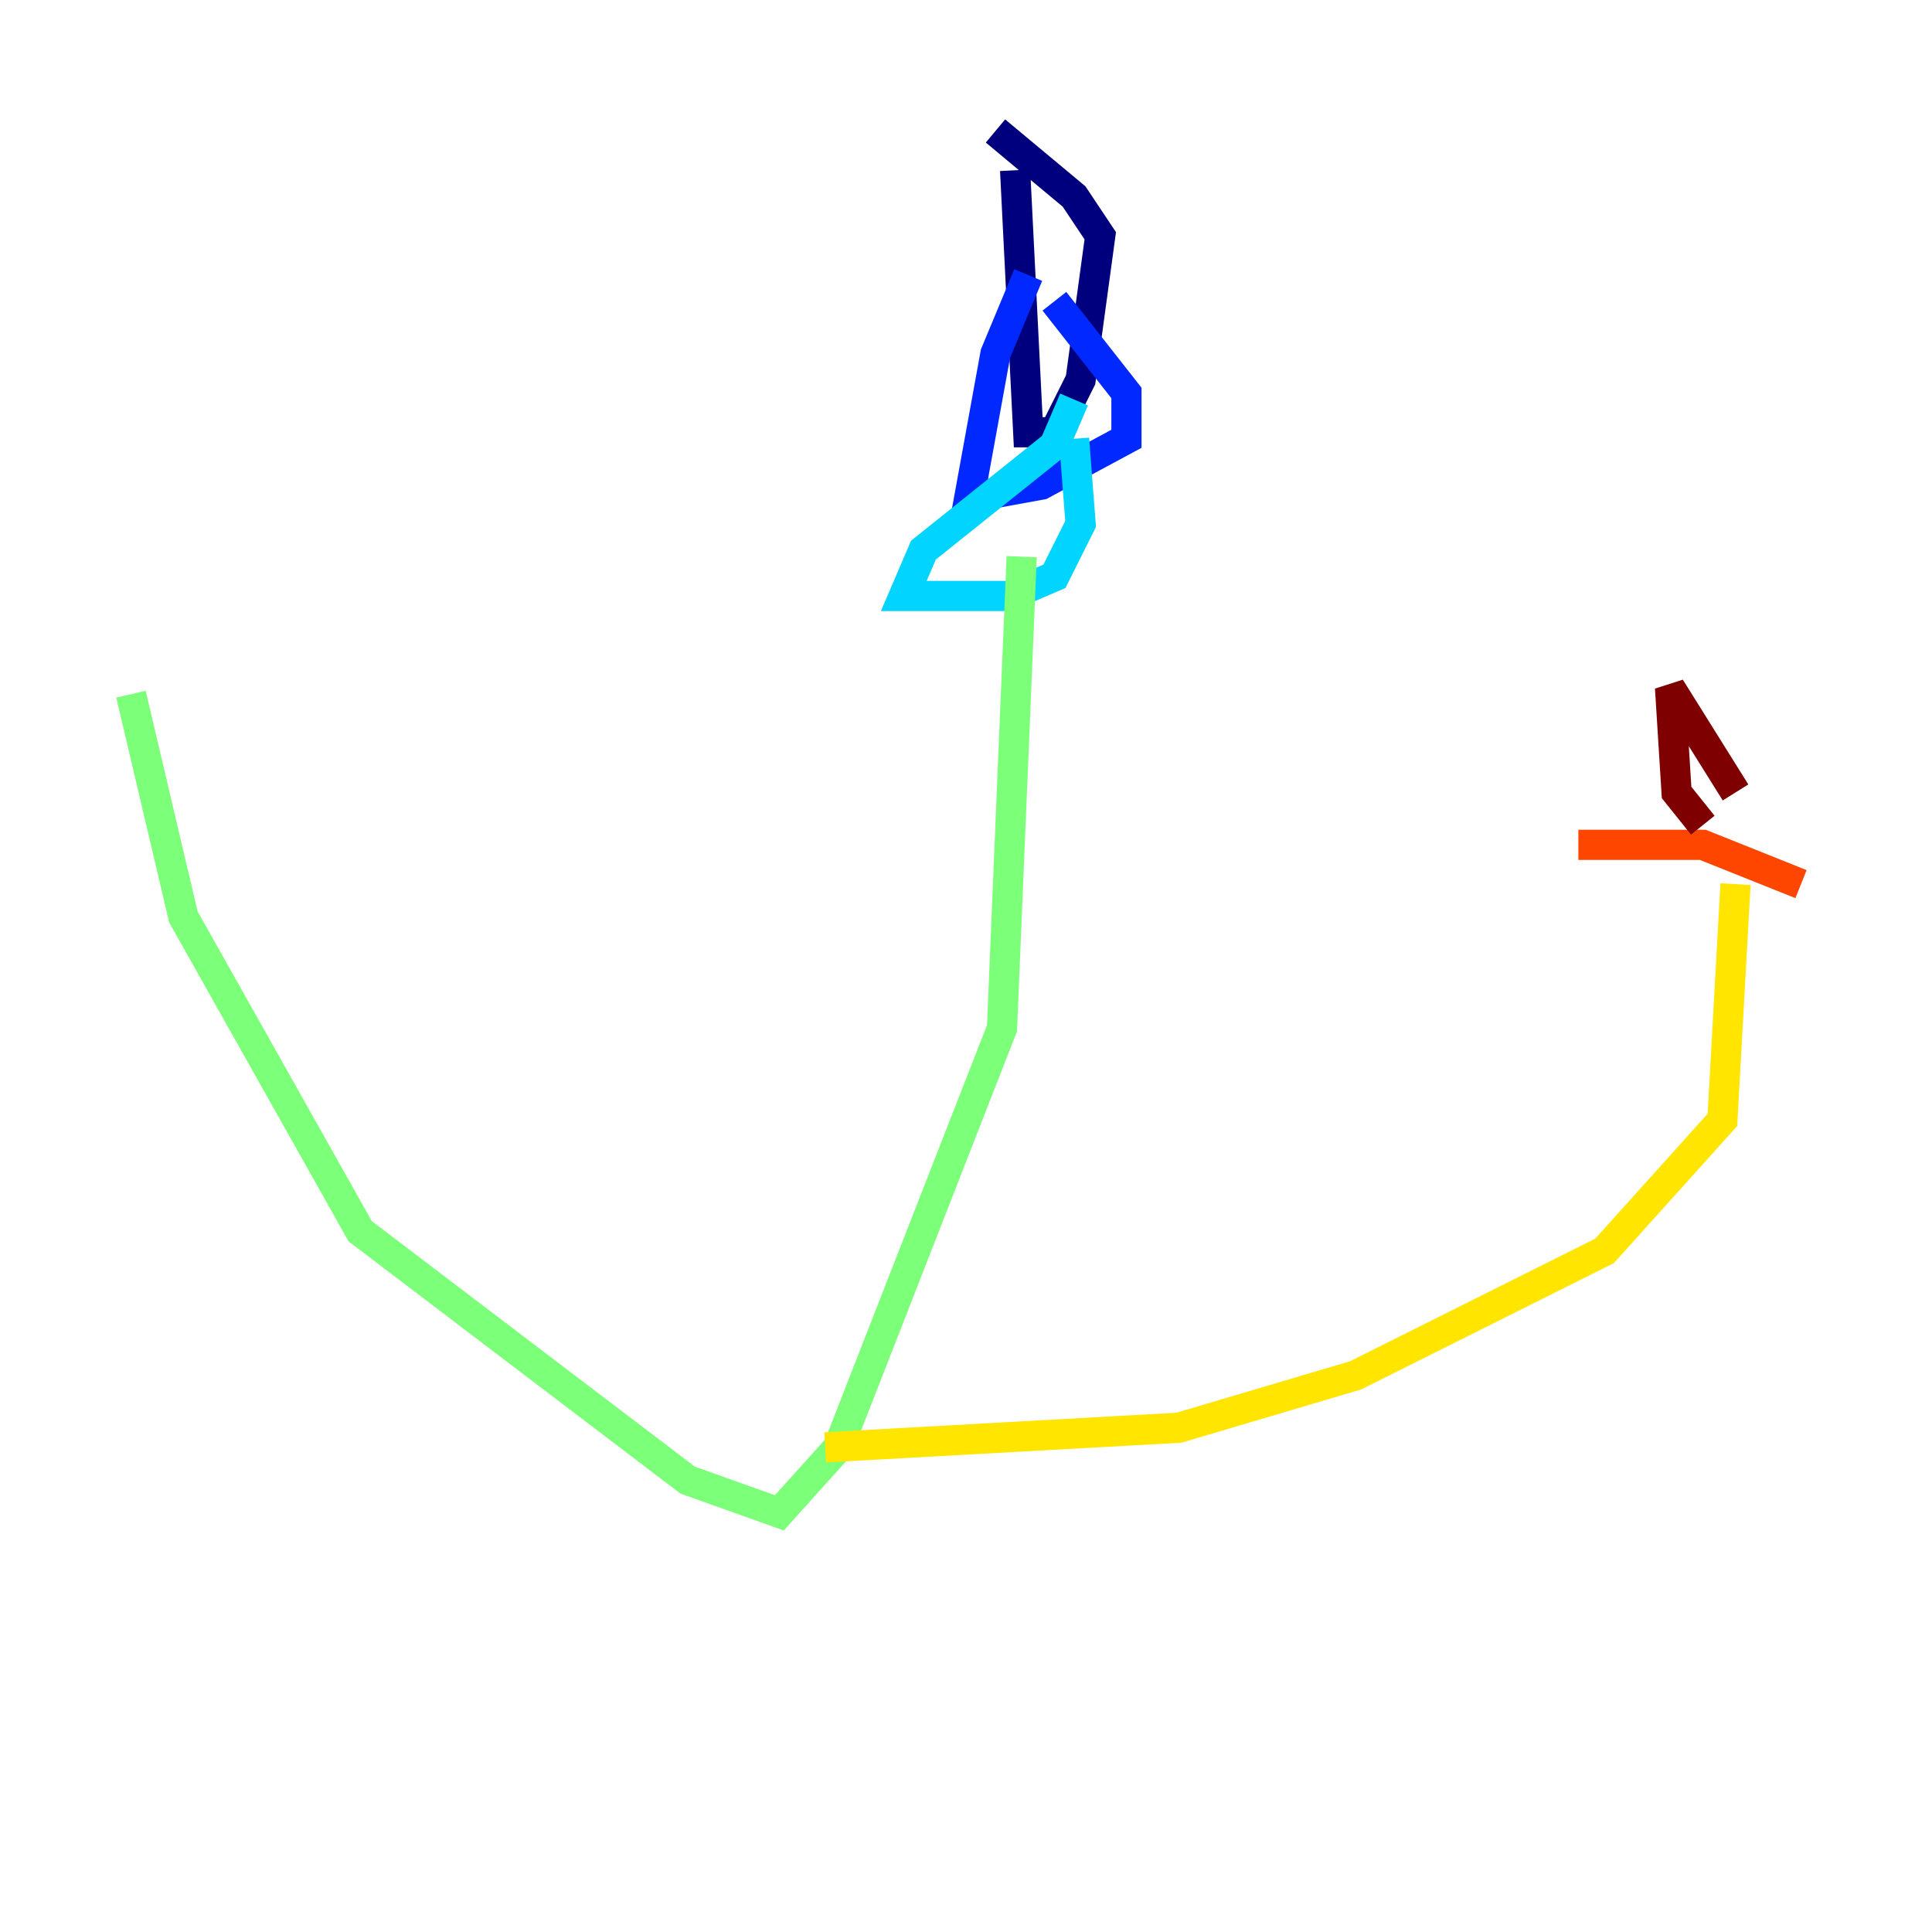 <?xml version="1.0" encoding="utf-8" ?>
<svg baseProfile="tiny" height="128" version="1.2" viewBox="0,0,128,128" width="128" xmlns="http://www.w3.org/2000/svg" xmlns:ev="http://www.w3.org/2001/xml-events" xmlns:xlink="http://www.w3.org/1999/xlink"><defs /><polyline fill="none" points="67.254,11.281 68.122,28.637 69.858,28.637 71.593,25.166 72.895,15.62 71.159,13.017 65.953,8.678" stroke="#00007f" stroke-width="2" /><polyline fill="none" points="68.122,18.224 65.953,23.43 64.217,32.976 68.99,32.108 74.63,29.071 74.63,26.034 69.858,19.959" stroke="#0028ff" stroke-width="2" /><polyline fill="none" points="71.159,26.468 69.858,29.505 61.18,36.447 59.878,39.485 66.82,39.485 69.858,38.183 71.593,34.712 71.159,29.071" stroke="#00d4ff" stroke-width="2" /><polyline fill="none" points="67.688,36.881 66.386,68.122 55.539,95.891 51.634,100.231 45.559,98.061 23.864,81.573 12.149,60.746 8.678,45.993" stroke="#7cff79" stroke-width="2" /><polyline fill="none" points="54.671,95.891 78.102,94.59 89.817,91.119 106.305,82.875 114.115,74.197 114.983,58.576" stroke="#ffe500" stroke-width="2" /><polyline fill="none" points="104.57,55.973 112.814,55.973 119.322,58.576" stroke="#ff4600" stroke-width="2" /><polyline fill="none" points="112.814,54.671 111.078,52.502 110.644,45.559 114.983,52.502" stroke="#7f0000" stroke-width="2" /></svg>